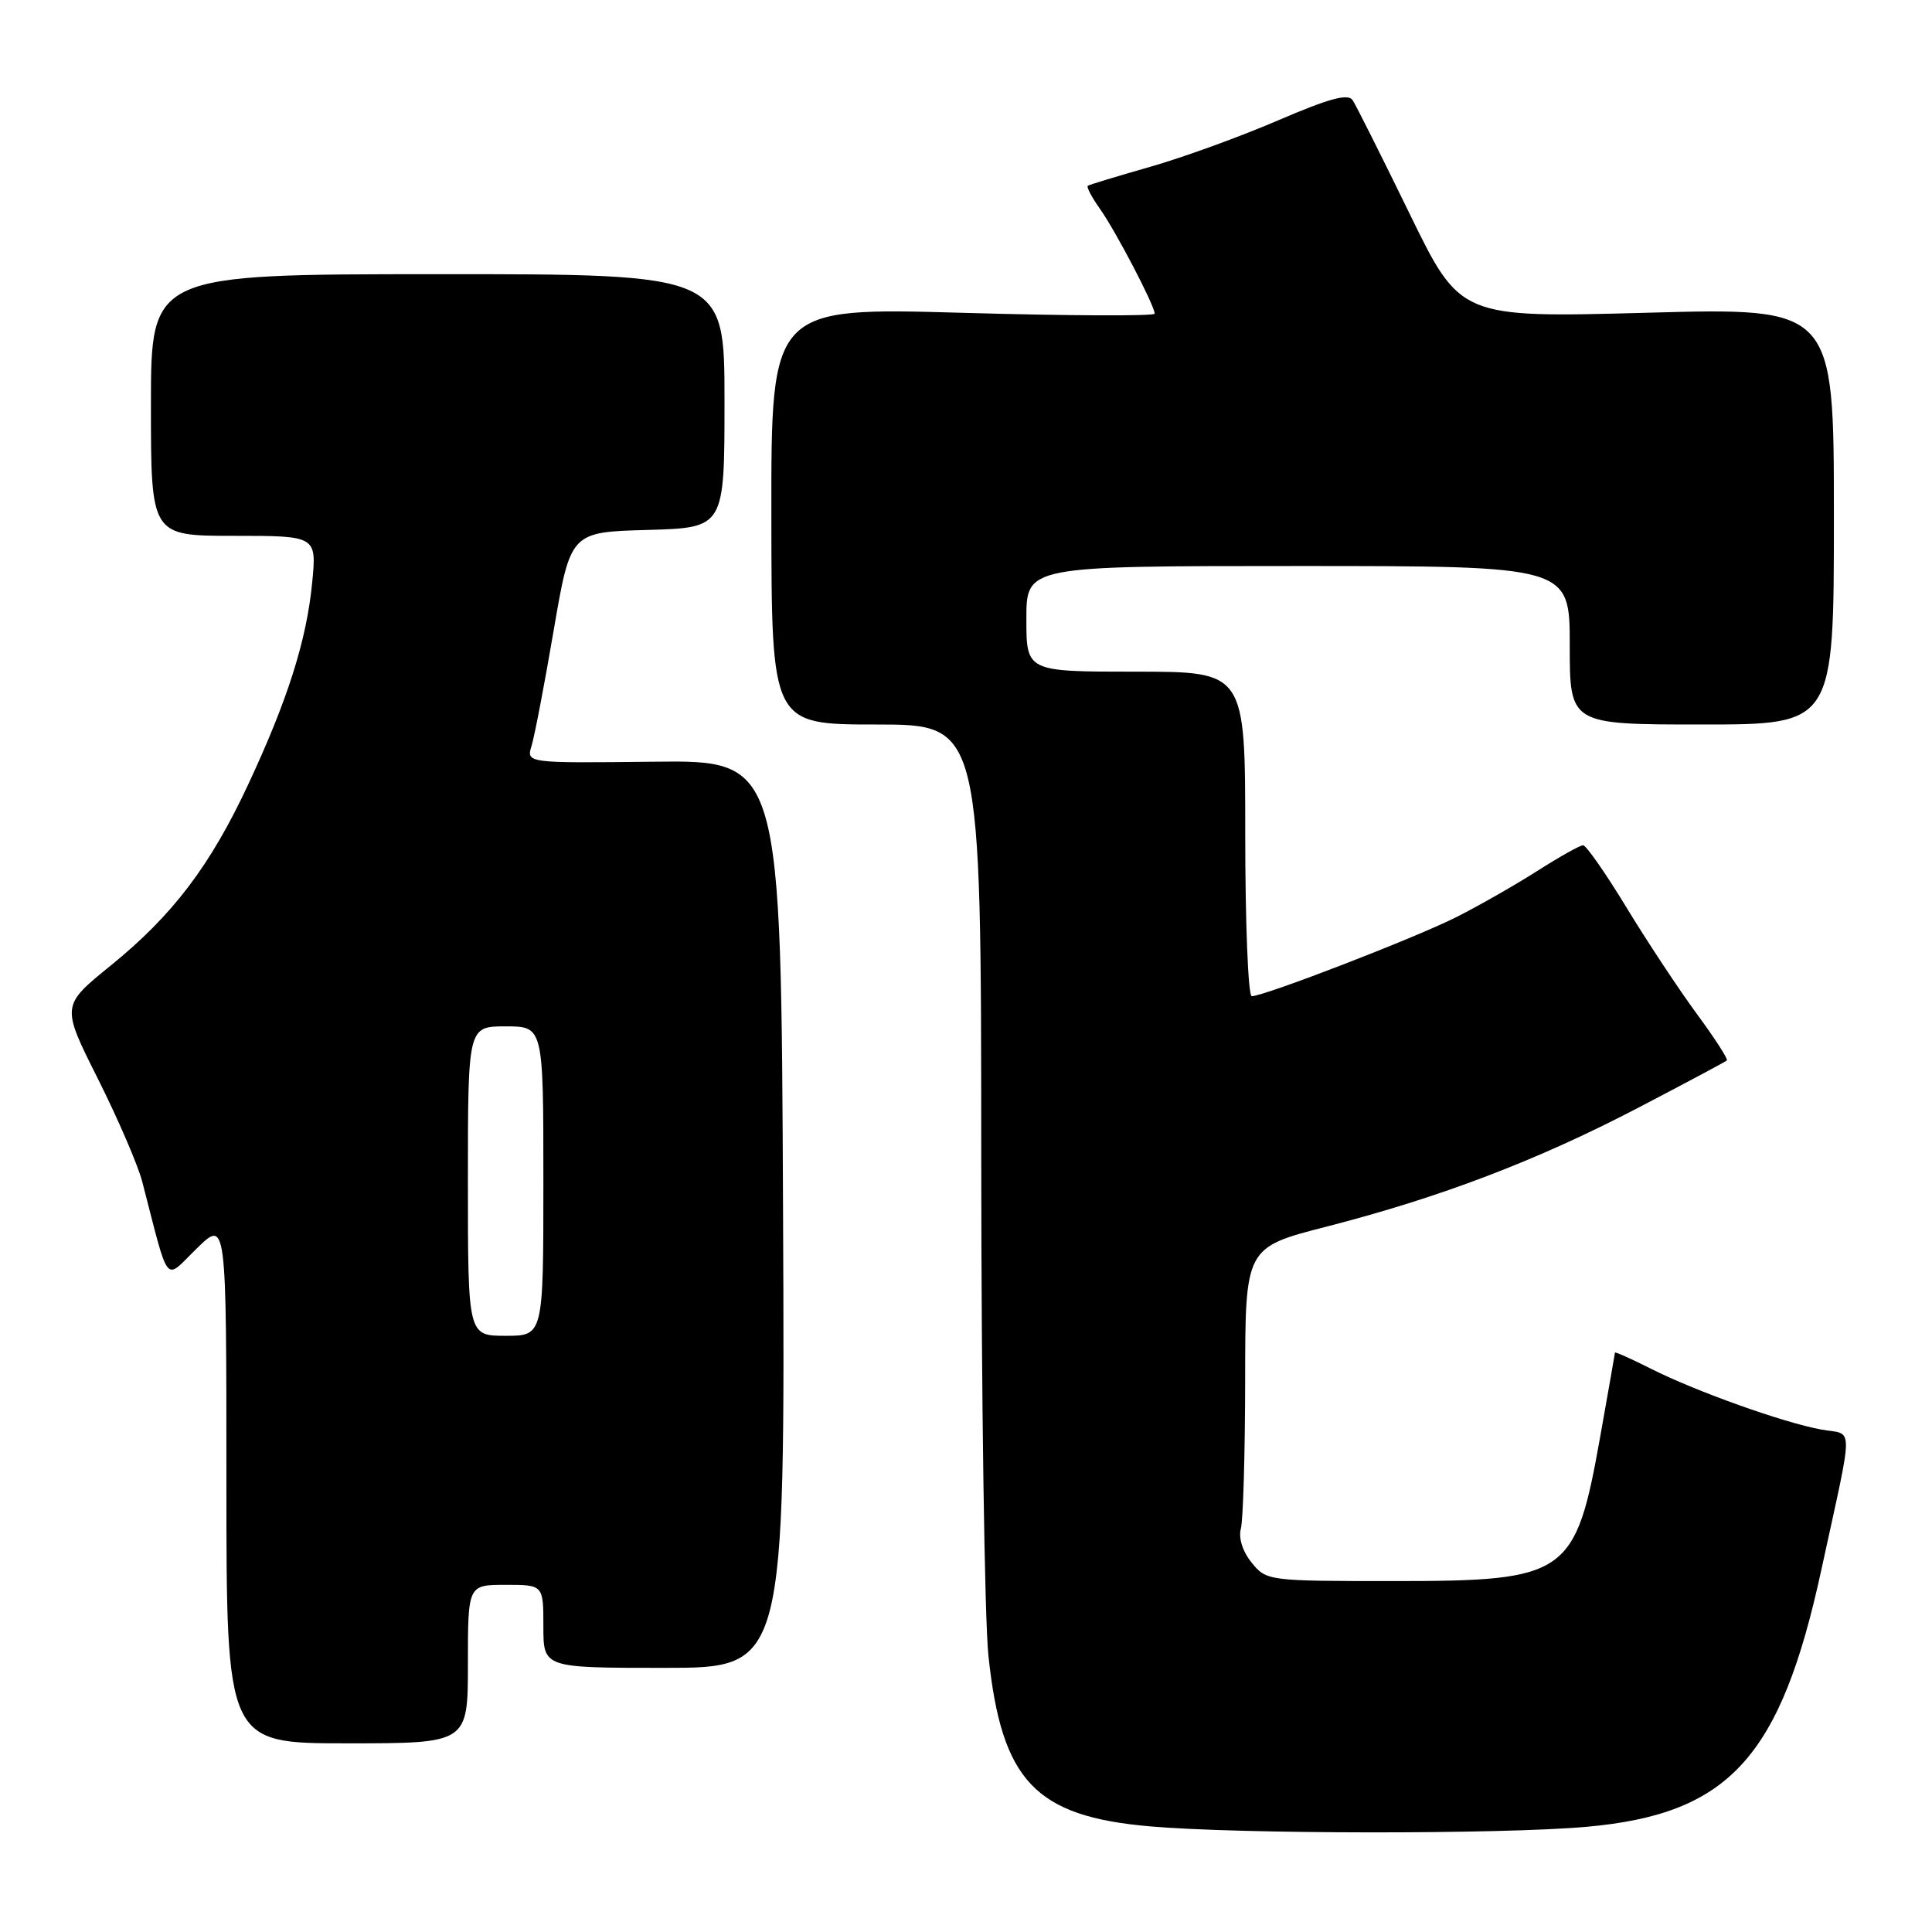 <?xml version="1.0" encoding="UTF-8" standalone="no"?>
<!DOCTYPE svg PUBLIC "-//W3C//DTD SVG 1.1//EN" "http://www.w3.org/Graphics/SVG/1.1/DTD/svg11.dtd" >
<svg xmlns="http://www.w3.org/2000/svg" xmlns:xlink="http://www.w3.org/1999/xlink" version="1.1" viewBox="0 0 256 256">
 <g >
 <path fill="currentColor"
d=" M 210.25 242.06 C 229.12 240.37 235.94 232.90 241.34 208.00 C 245.68 188.00 245.69 190.22 241.32 189.42 C 236.32 188.51 224.74 184.38 218.75 181.36 C 216.14 180.04 213.99 179.09 213.99 179.23 C 213.98 179.38 213.10 184.38 212.04 190.34 C 208.76 208.77 207.72 209.50 184.71 209.50 C 168.02 209.50 167.81 209.47 165.85 207.06 C 164.65 205.58 164.09 203.80 164.42 202.56 C 164.72 201.43 164.98 192.58 164.99 182.90 C 165.00 165.30 165.00 165.30 175.75 162.54 C 190.85 158.66 203.63 153.79 217.00 146.82 C 223.32 143.52 228.64 140.69 228.82 140.51 C 229.00 140.34 227.20 137.55 224.82 134.32 C 222.44 131.08 218.25 124.74 215.50 120.22 C 212.75 115.70 210.17 112.00 209.77 112.00 C 209.37 112.00 206.67 113.51 203.77 115.36 C 200.87 117.21 196.03 119.98 193.00 121.51 C 187.58 124.25 167.53 132.00 165.86 132.00 C 165.39 132.00 165.00 122.33 165.00 110.50 C 165.00 89.00 165.00 89.00 150.50 89.00 C 136.00 89.00 136.00 89.00 136.00 82.00 C 136.00 75.00 136.00 75.00 172.00 75.00 C 208.00 75.00 208.00 75.00 208.00 85.50 C 208.00 96.00 208.00 96.00 225.50 96.00 C 243.00 96.00 243.00 96.00 243.00 68.38 C 243.00 40.76 243.00 40.76 218.25 41.44 C 193.50 42.11 193.50 42.11 186.77 28.30 C 183.07 20.71 179.68 13.95 179.23 13.27 C 178.62 12.36 176.12 13.04 169.33 15.96 C 164.34 18.11 156.71 20.88 152.38 22.11 C 148.05 23.35 144.34 24.47 144.14 24.62 C 143.94 24.77 144.67 26.15 145.76 27.69 C 147.87 30.67 153.00 40.51 153.00 41.56 C 153.00 41.90 141.57 41.85 127.59 41.45 C 102.18 40.73 102.18 40.73 102.21 68.36 C 102.23 96.00 102.23 96.00 116.11 96.00 C 130.00 96.00 130.00 96.00 130.02 153.25 C 130.03 184.74 130.46 214.49 130.97 219.37 C 132.72 235.98 137.14 240.67 152.34 242.00 C 164.20 243.04 198.91 243.07 210.25 242.06 Z  M 62.00 220.50 C 62.00 210.00 62.00 210.00 67.00 210.00 C 72.00 210.00 72.00 210.00 72.00 215.50 C 72.00 221.00 72.00 221.00 88.01 221.00 C 104.02 221.00 104.02 221.00 103.76 160.86 C 103.50 100.73 103.50 100.73 86.62 100.93 C 69.73 101.12 69.73 101.12 70.44 98.81 C 70.83 97.54 72.15 90.65 73.37 83.50 C 75.60 70.50 75.60 70.50 85.80 70.22 C 96.00 69.93 96.00 69.93 96.00 53.12 C 96.00 36.32 96.00 36.32 58.00 36.33 C 20.00 36.34 20.00 36.34 20.00 53.67 C 20.00 71.00 20.00 71.00 30.98 71.00 C 41.97 71.00 41.97 71.00 41.36 77.25 C 40.62 84.86 38.11 92.77 32.89 103.94 C 27.86 114.72 22.88 121.28 14.67 127.94 C 8.11 133.26 8.11 133.26 12.96 142.92 C 15.63 148.24 18.27 154.37 18.84 156.55 C 22.52 170.71 21.69 169.70 26.07 165.43 C 30.00 161.59 30.00 161.59 30.00 196.30 C 30.00 231.00 30.00 231.00 46.00 231.00 C 62.00 231.00 62.00 231.00 62.00 220.50 Z  M 62.00 156.50 C 62.00 136.00 62.00 136.00 67.00 136.00 C 72.00 136.00 72.00 136.00 72.00 156.50 C 72.00 177.00 72.00 177.00 67.00 177.00 C 62.00 177.00 62.00 177.00 62.00 156.50 Z "/>
</g>
</svg>